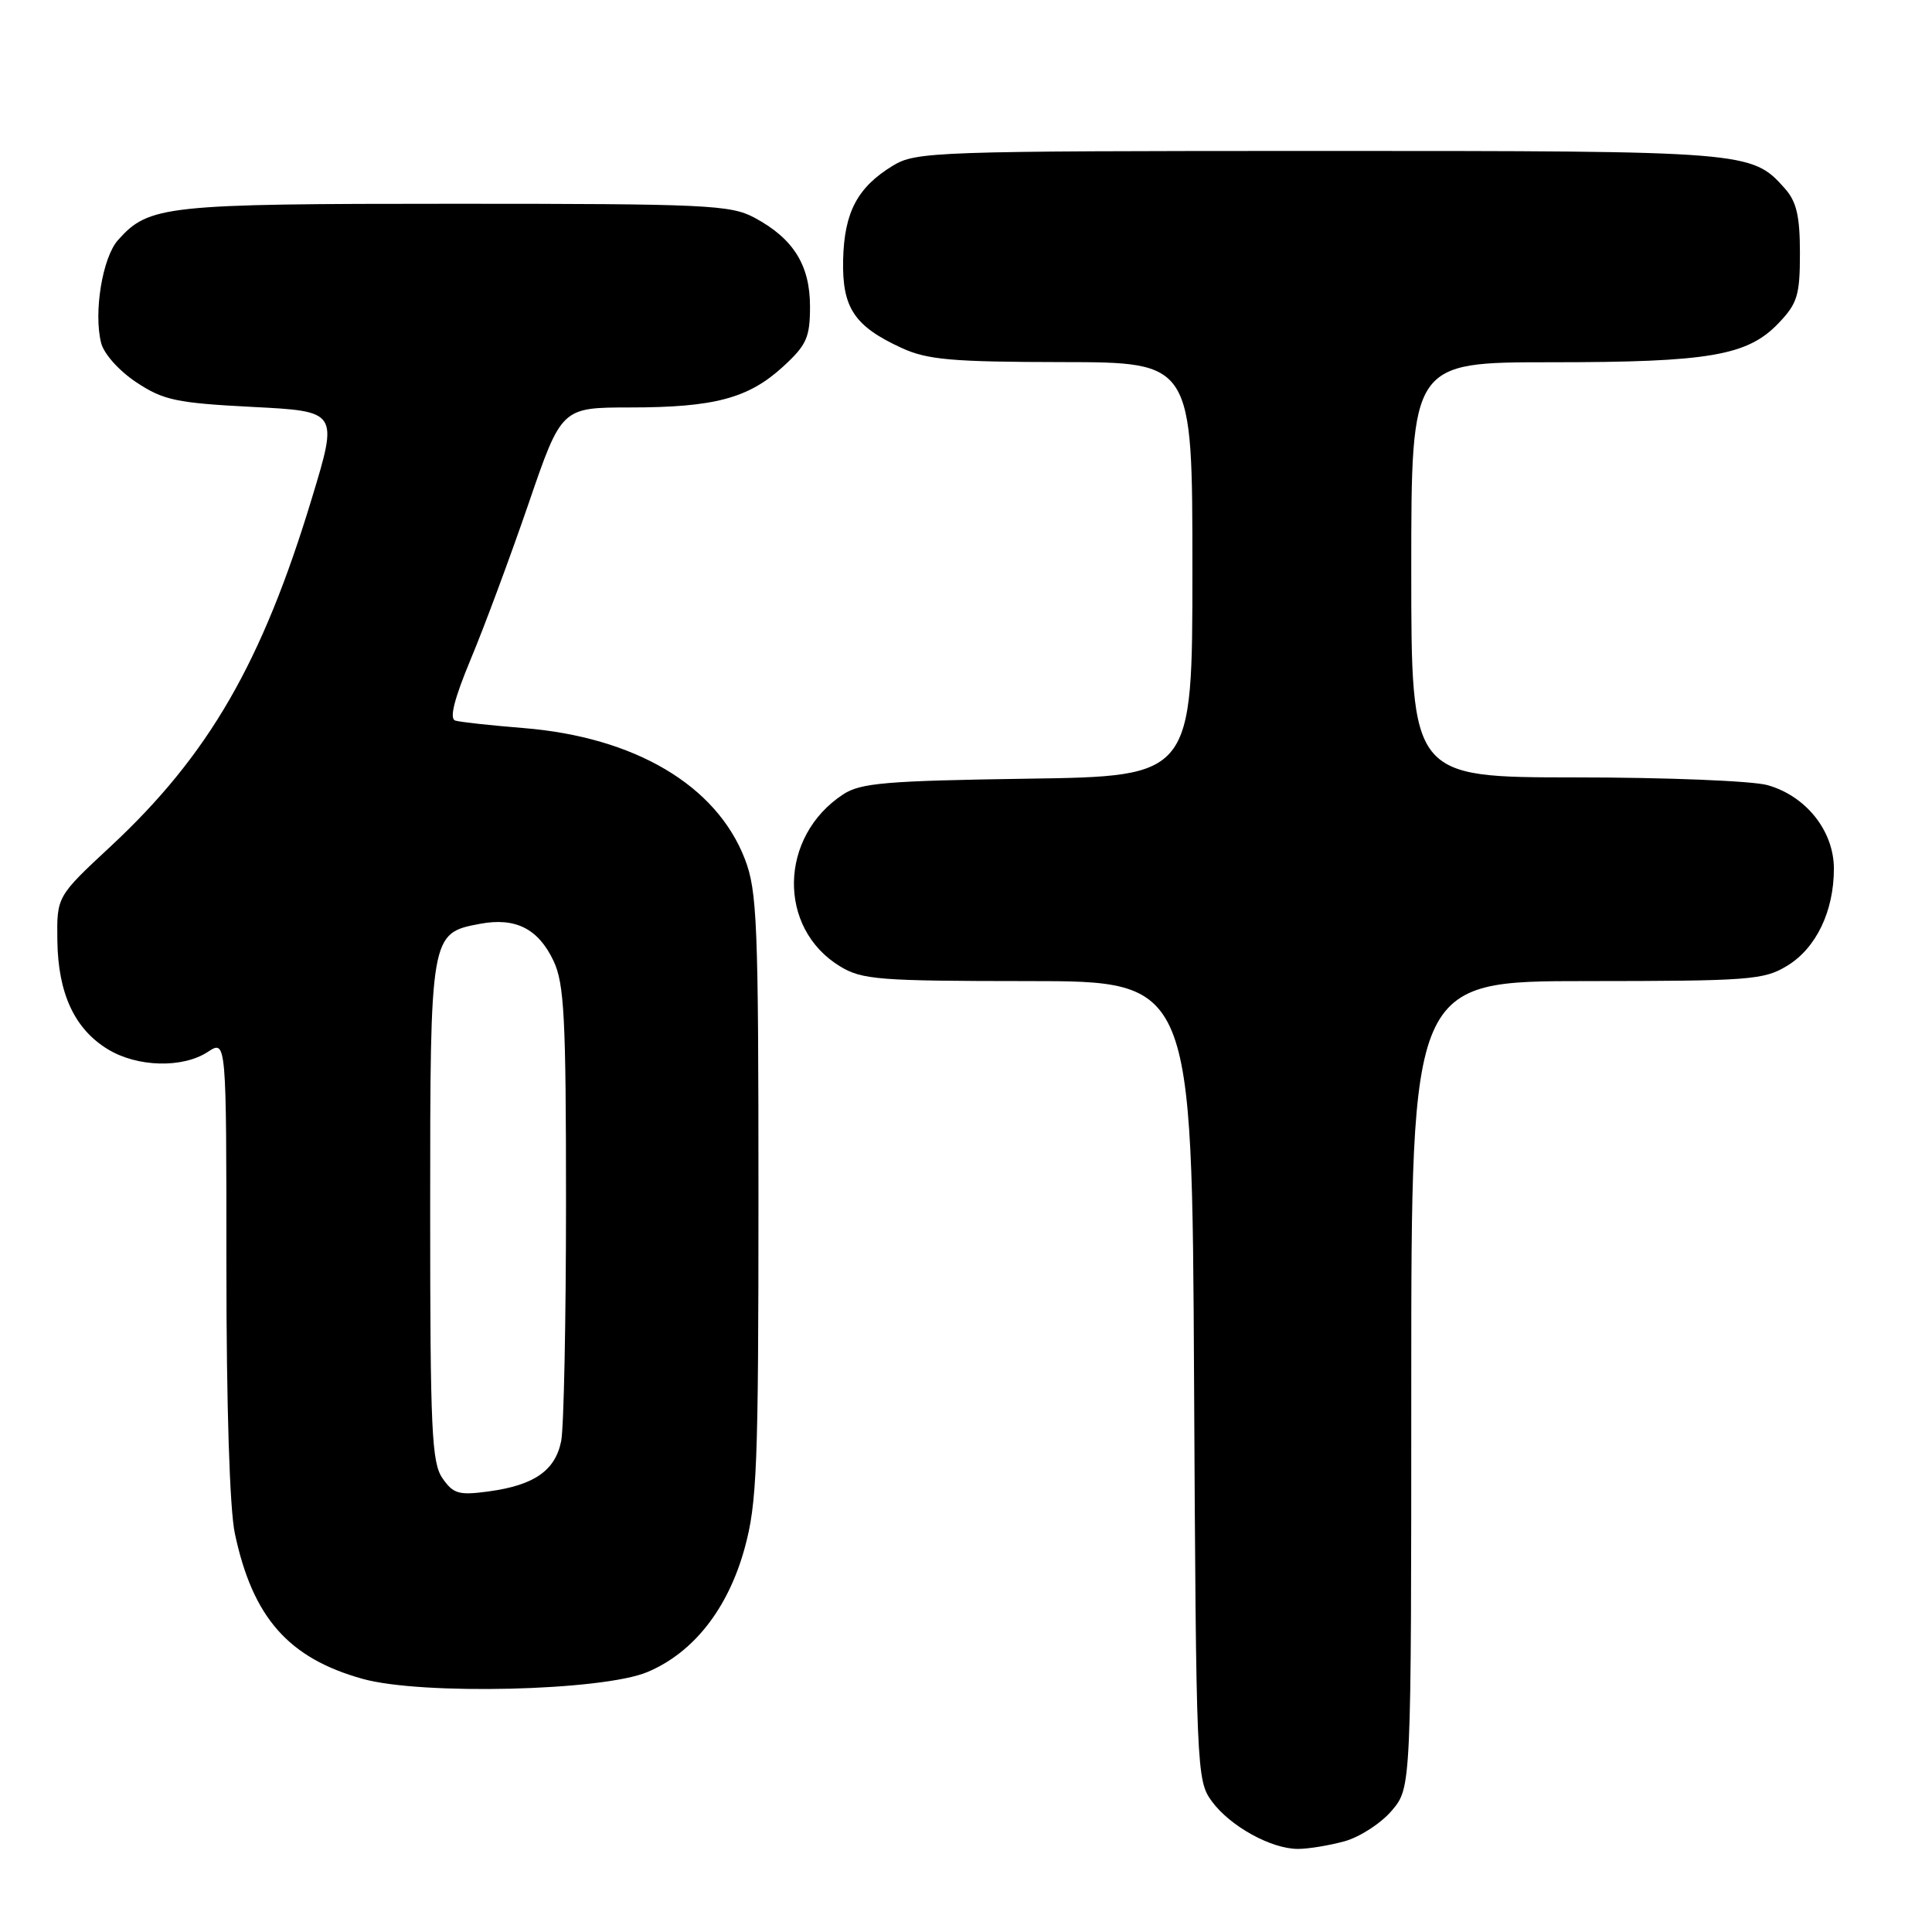 <?xml version="1.0" encoding="UTF-8" standalone="no"?>
<!DOCTYPE svg PUBLIC "-//W3C//DTD SVG 1.1//EN" "http://www.w3.org/Graphics/SVG/1.1/DTD/svg11.dtd" >
<svg xmlns="http://www.w3.org/2000/svg" xmlns:xlink="http://www.w3.org/1999/xlink" version="1.1" viewBox="0 0 256 256">
 <g >
 <path fill="currentColor"
d=" M 178.19 243.97 C 180.21 243.40 183.03 241.57 184.44 239.89 C 187.00 236.85 187.00 236.85 187.00 183.42 C 187.00 130.00 187.00 130.00 210.25 130.00 C 231.81 129.99 233.74 129.85 236.81 127.97 C 240.65 125.64 243.00 120.74 243.00 115.11 C 243.00 110.10 239.30 105.46 234.19 104.03 C 232.16 103.47 220.71 103.01 208.75 103.01 C 187.00 103.00 187.00 103.00 187.00 75.50 C 187.00 48.00 187.00 48.00 205.56 48.00 C 226.46 48.00 231.55 47.13 235.65 42.84 C 238.17 40.21 238.50 39.13 238.50 33.54 C 238.50 28.62 238.05 26.71 236.50 24.97 C 232.10 20.03 231.69 20.00 174.78 20.00 C 123.73 20.01 121.37 20.09 118.30 21.96 C 113.62 24.81 111.87 28.12 111.72 34.39 C 111.57 40.78 113.18 43.22 119.50 46.12 C 122.88 47.67 126.16 47.96 140.75 47.98 C 158.00 48.00 158.00 48.00 158.00 75.43 C 158.00 102.86 158.00 102.86 136.20 103.18 C 117.41 103.46 114.03 103.74 111.72 105.26 C 103.21 110.84 102.99 122.98 111.30 128.04 C 114.21 129.82 116.44 129.99 136.22 130.00 C 157.95 130.00 157.95 130.00 158.22 182.93 C 158.49 234.66 158.55 235.92 160.57 238.68 C 163.00 241.99 168.45 245.00 172.00 244.99 C 173.38 244.99 176.16 244.53 178.19 243.97 Z  M 85.77 221.56 C 91.88 219.00 96.45 213.19 98.66 205.18 C 100.31 199.21 100.50 194.27 100.50 158.50 C 100.50 122.35 100.33 118.05 98.70 113.83 C 94.93 104.05 84.11 97.66 69.35 96.47 C 65.03 96.12 60.97 95.68 60.32 95.48 C 59.52 95.23 60.19 92.59 62.39 87.31 C 64.19 83.01 67.62 73.76 70.03 66.75 C 74.40 54.00 74.40 54.00 83.45 53.99 C 94.65 53.99 99.18 52.78 103.76 48.58 C 106.88 45.72 107.33 44.72 107.33 40.61 C 107.33 35.14 105.13 31.61 99.98 28.85 C 96.81 27.15 93.65 27.00 60.23 27.00 C 21.76 27.00 19.73 27.22 15.63 31.82 C 13.58 34.12 12.38 41.41 13.40 45.44 C 13.76 46.89 15.79 49.15 18.07 50.66 C 21.65 53.03 23.36 53.40 33.46 53.92 C 44.82 54.50 44.82 54.50 41.33 66.00 C 34.73 87.81 27.64 100.07 14.66 112.15 C 7.52 118.79 7.52 118.79 7.60 124.65 C 7.70 131.66 9.88 136.35 14.30 139.04 C 18.19 141.41 24.20 141.57 27.54 139.38 C 30.00 137.77 30.00 137.77 30.00 167.84 C 30.00 186.27 30.43 199.95 31.12 203.20 C 33.48 214.33 38.22 219.72 48.06 222.46 C 55.84 224.63 79.81 224.06 85.77 221.56 Z  M 58.64 195.89 C 57.20 193.84 57.00 189.51 57.00 160.50 C 57.00 123.69 57.01 123.65 63.61 122.41 C 68.30 121.53 71.32 123.05 73.34 127.31 C 74.77 130.31 75.00 134.83 75.00 159.28 C 75.00 174.94 74.71 189.19 74.36 190.94 C 73.58 194.85 70.80 196.79 64.82 197.61 C 60.82 198.16 60.08 197.96 58.64 195.89 Z "/>
</g>
</svg>